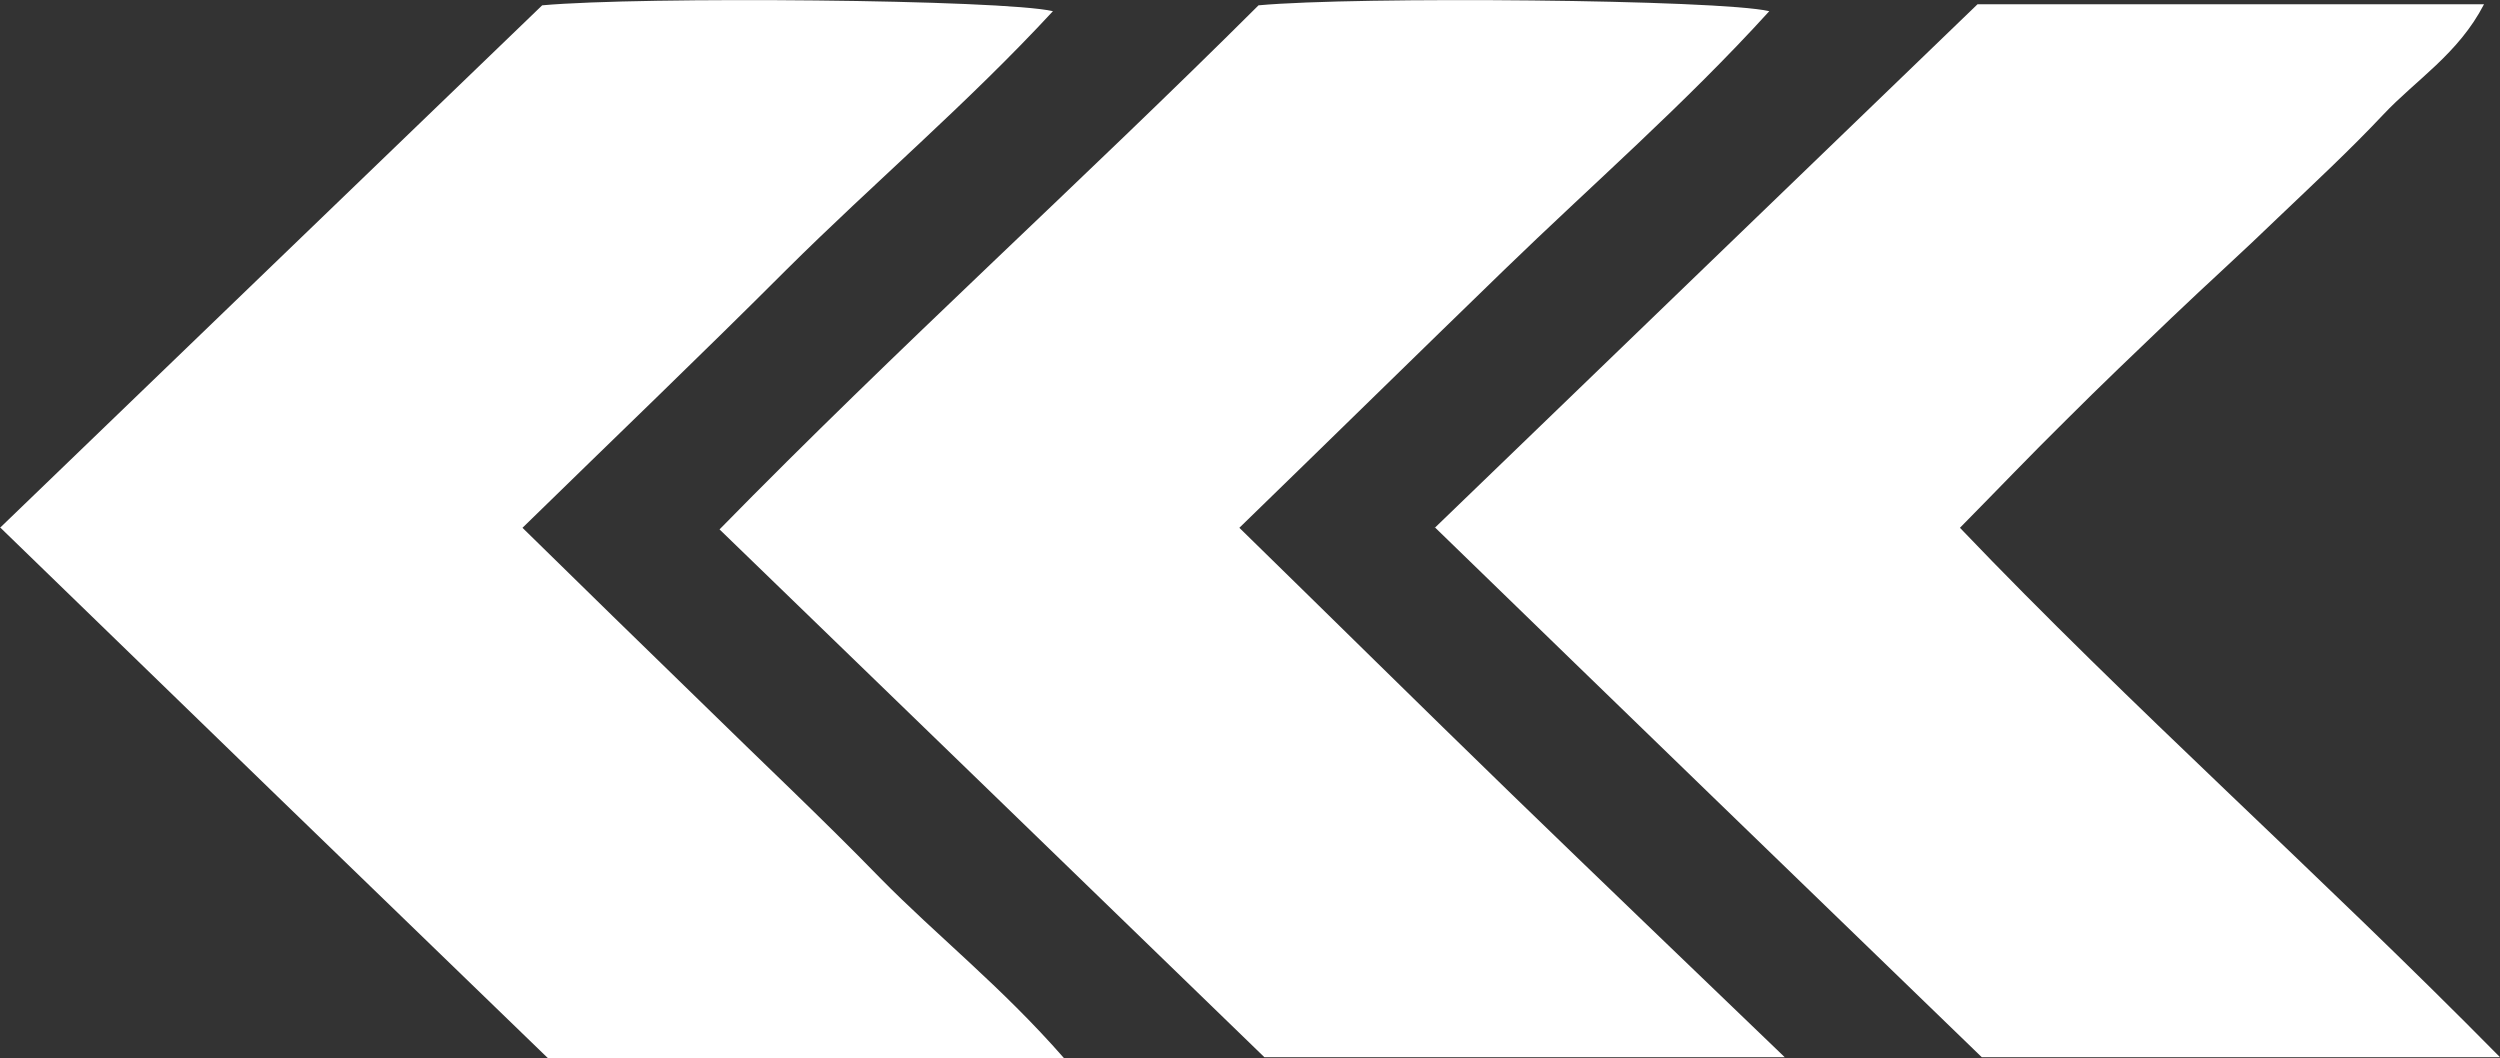 <?xml version="1.0" encoding="UTF-8"?>
<svg id="Layer_4_Image" data-name="Layer 4 Image" xmlns="http://www.w3.org/2000/svg" viewBox="0 0 46.94 19.87">
  <rect x="0" y="0" width="46.94" height="19.87" fill="#333333" stroke="none"/>
  <defs>
    <style>
      .cls-1 {
        fill: #fff;
        stroke-width: 0px;
      }
    </style>
  </defs>
  <path class="cls-1" d="M23.74,19.85c-3.33-3.23-6.74-6.53-10.23-9.91C16.85,6.53,20.34,3.38,23.63.1c1.85-.17,8.65-.11,9.59.11-1.59,1.75-3.33,3.26-4.98,4.86-1.63,1.58-3.25,3.17-4.97,4.84,1.74,1.7,3.41,3.35,5.09,4.98,1.65,1.6,3.31,3.19,5.15,4.96h-9.78Z"/>
  <path class="cls-1" d="M26.94,9.91c3.47-3.35,6.81-6.57,10.19-9.83h9.51c-.48.93-1.28,1.42-1.89,2.07-.63.67-1.31,1.3-1.97,1.93-.66.64-1.34,1.25-2.01,1.89-.67.64-1.33,1.27-1.98,1.92-.65.64-1.28,1.3-1.99,2.02,3.23,3.38,6.72,6.47,10.14,9.94h-9.73c-3.36-3.25-6.77-6.55-10.27-9.95Z"/>
  <path class="cls-1" d="M0,9.91C3.43,6.6,6.82,3.34,10.18.1c1.88-.17,8.65-.11,9.59.11-1.61,1.74-3.37,3.23-5,4.85-1.6,1.6-3.24,3.17-4.96,4.85,1.16,1.14,2.26,2.21,3.37,3.29,1.11,1.09,2.25,2.16,3.34,3.28,1.07,1.09,2.28,2.04,3.46,3.39h-9.69c-3.34-3.23-6.78-6.56-10.28-9.96Z"/>
</svg>